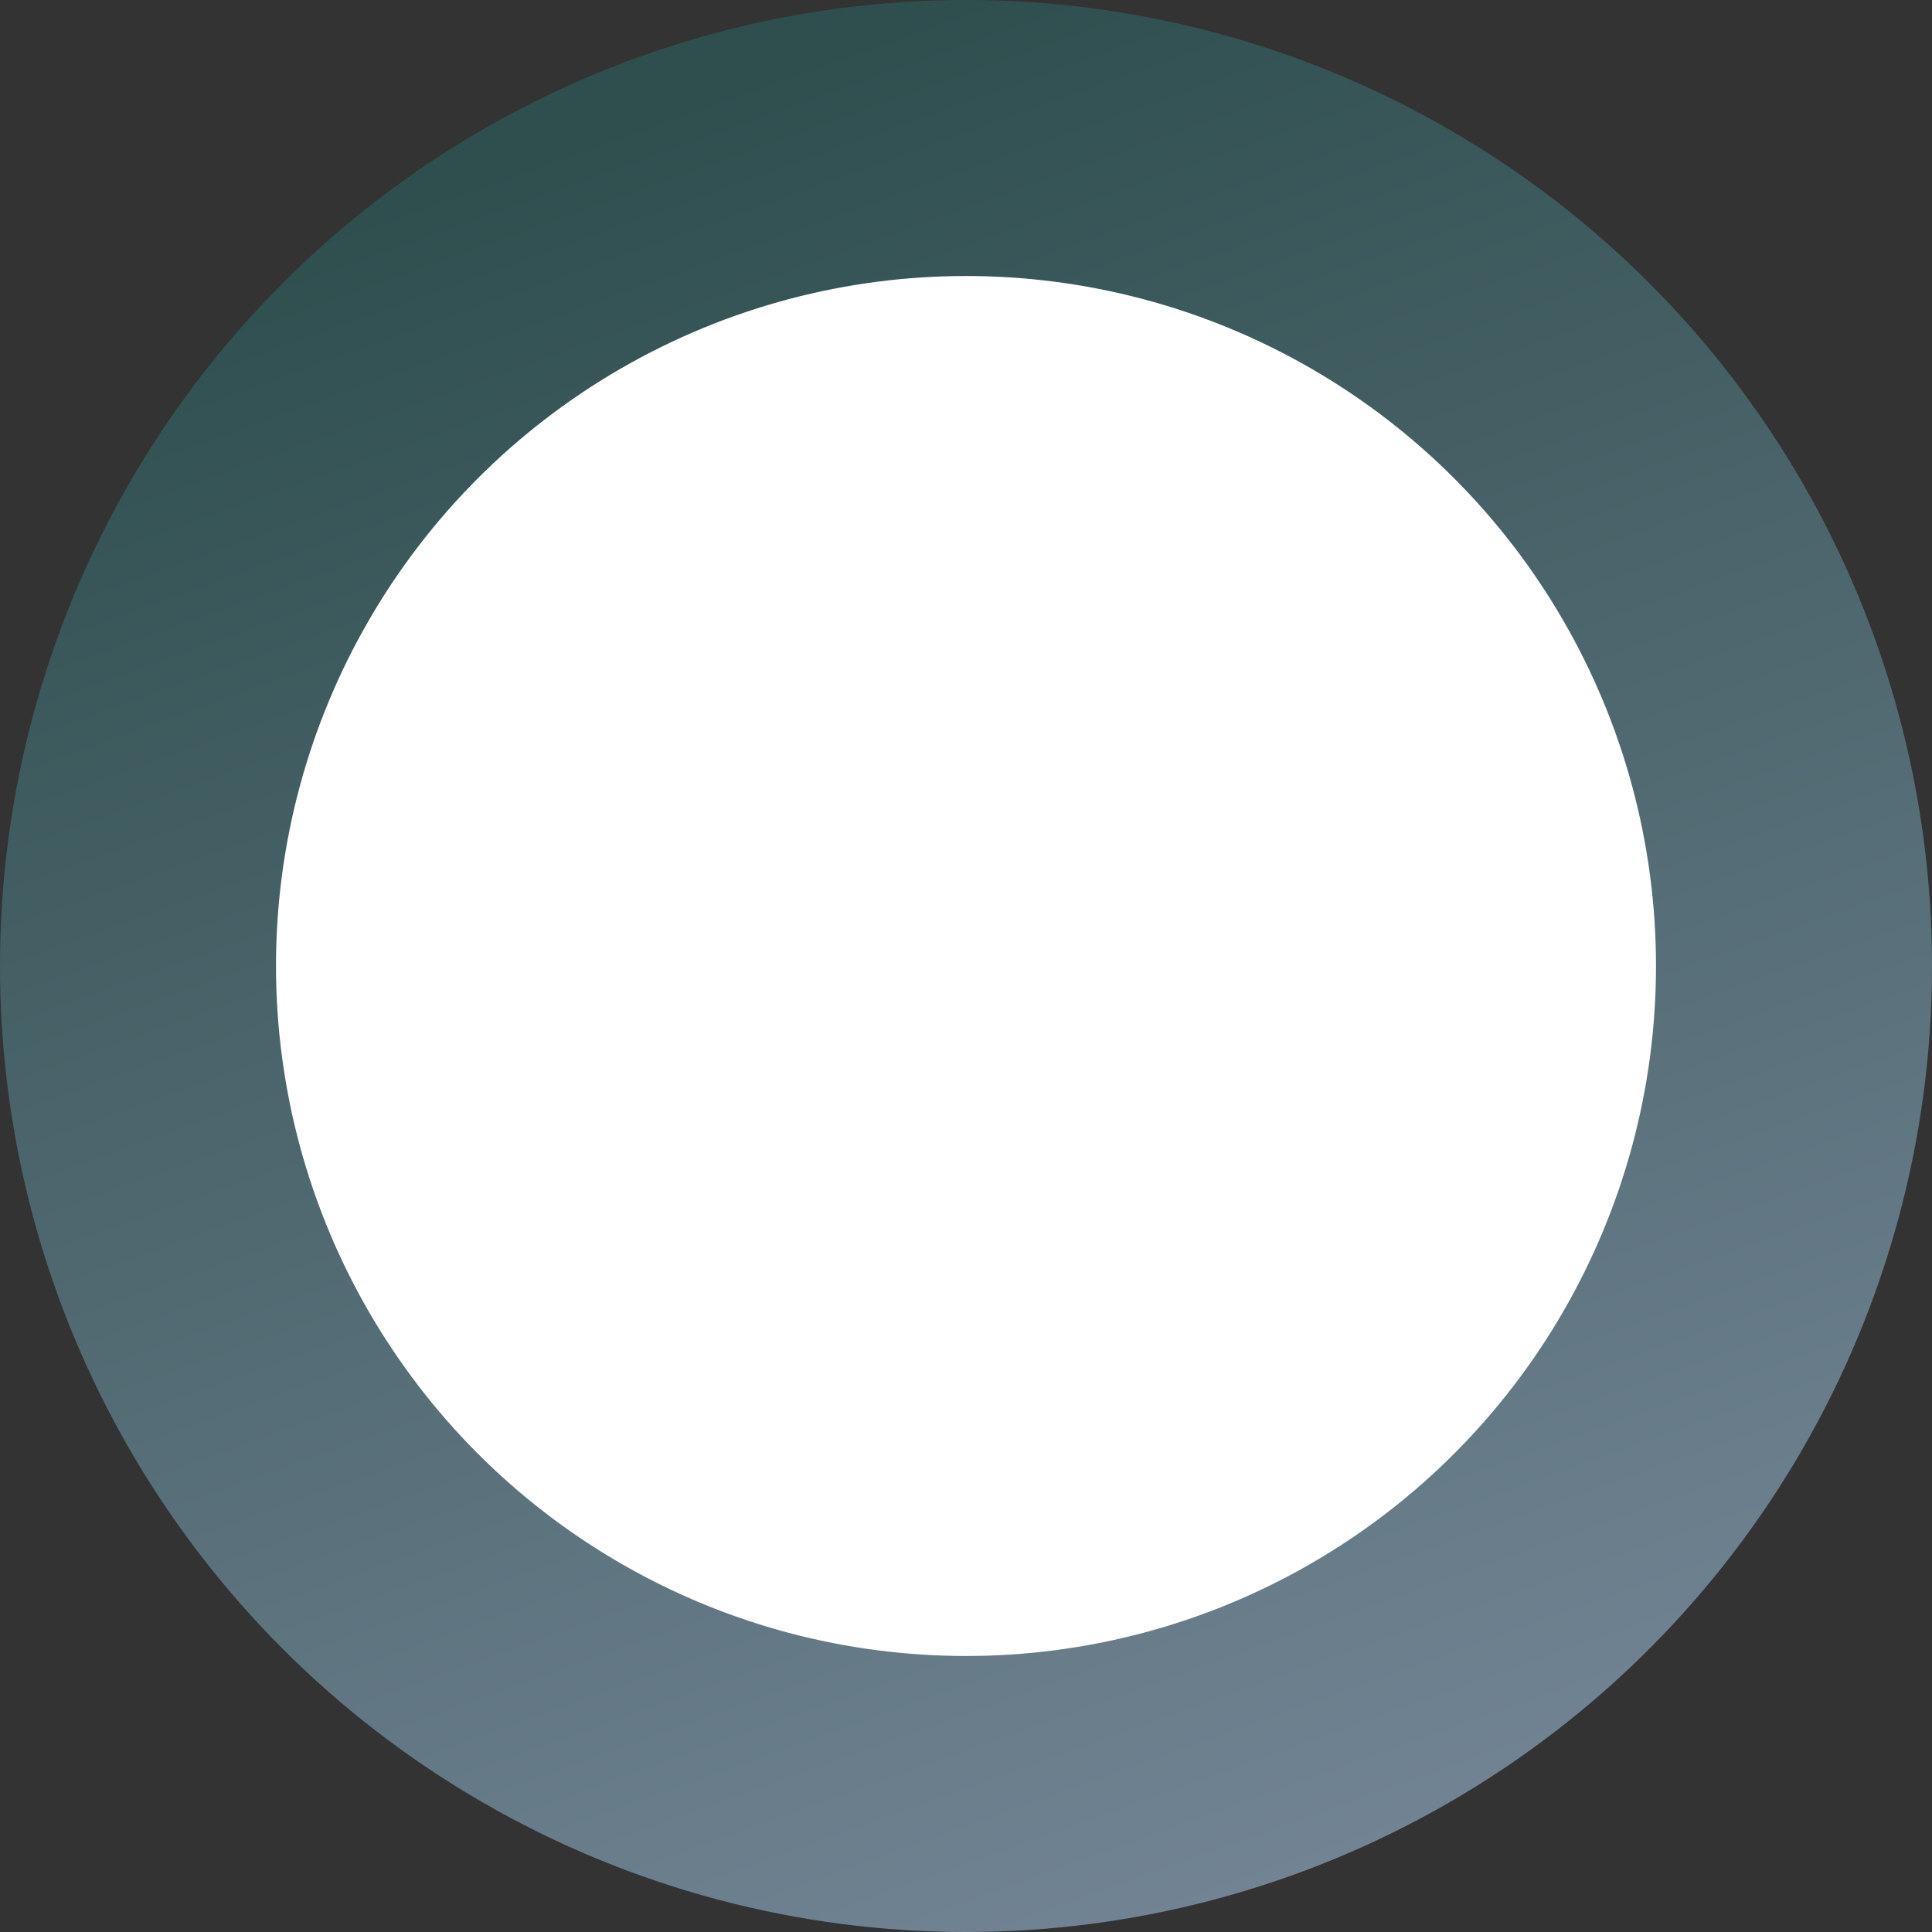 <svg preserveAspectRatio="none" width="100%" height="100%" overflow="visible" style="display: block;" viewBox="0 0 21 21" fill="none" xmlns="http://www.w3.org/2000/svg">
<rect x="0" y="0" width="21" height="21" fill="#333333" stroke="none"/>
<circle id="Ellipse 4" cx="10.5" cy="10.5" r="9" fill="white" stroke="url(#paint0_linear_348_799)" stroke-width="3"/>
<defs>
<linearGradient id="paint0_linear_348_799" x1="10.5" y1="0" x2="17.894" y2="20.694" gradientUnits="userSpaceOnUse">
<stop stop-color="#2F4F4F"/>
<stop offset="1" stop-color="#778899"/>
</linearGradient>
</defs>
</svg>
